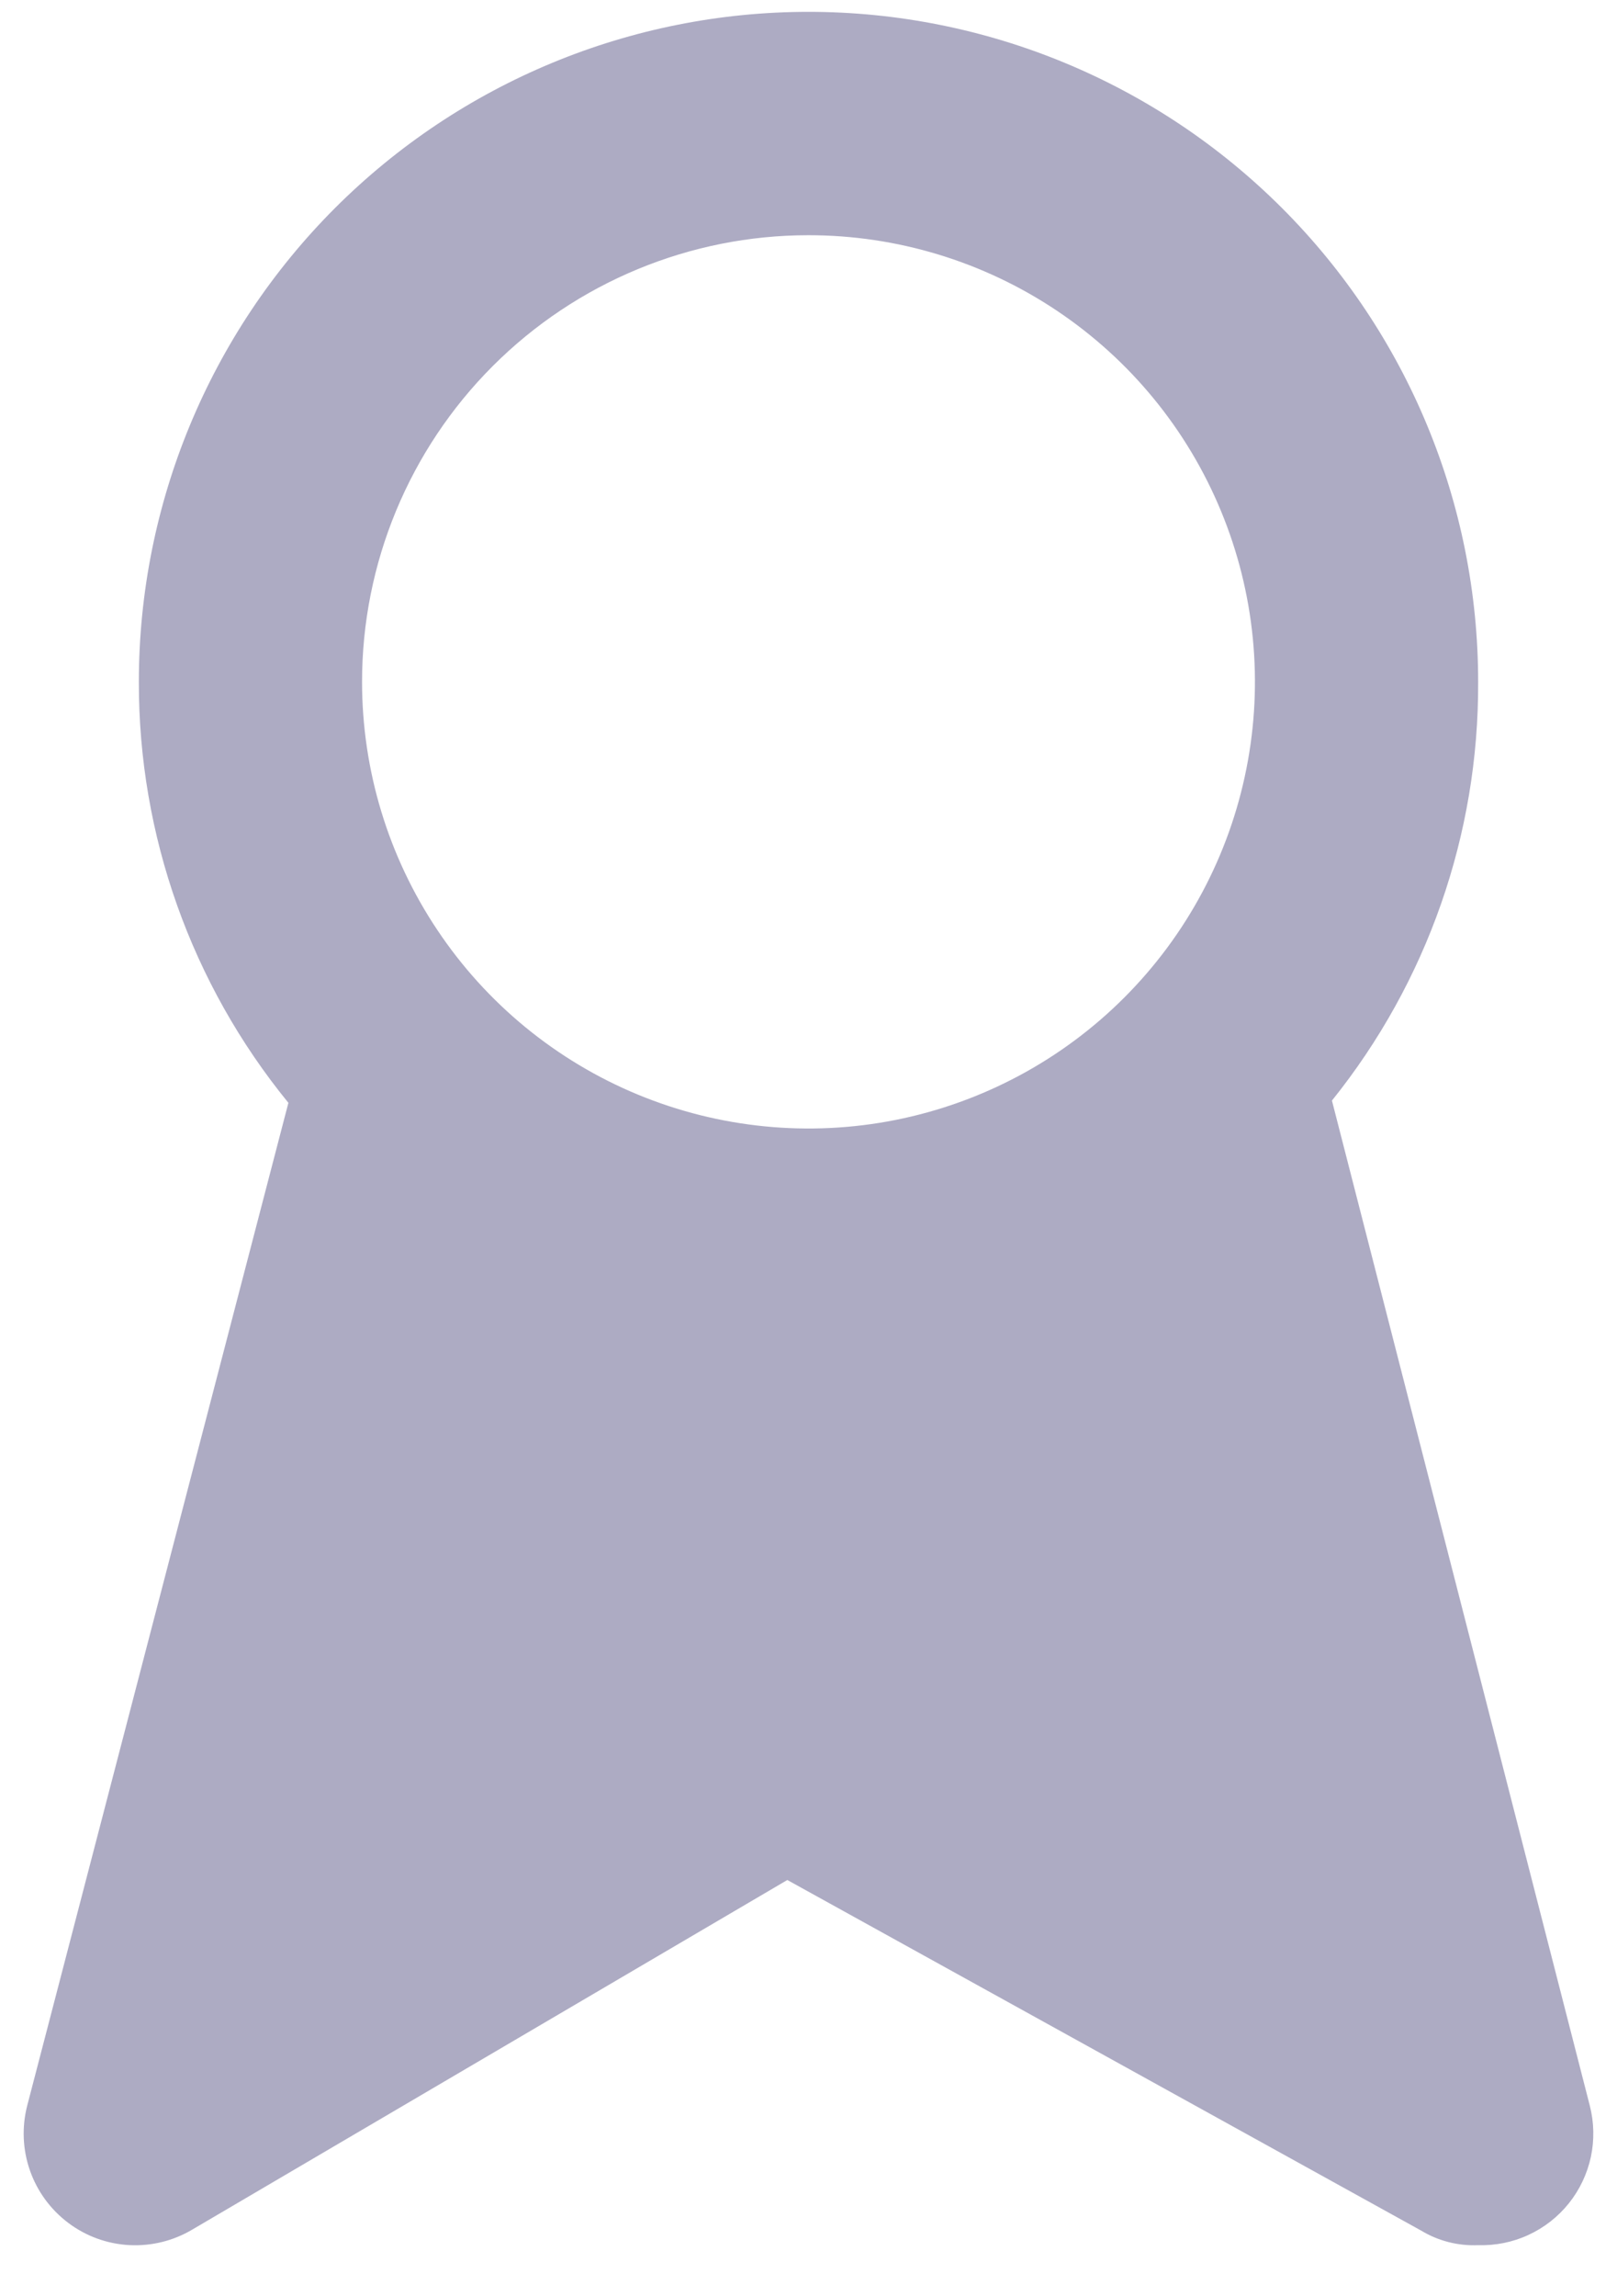 <svg width="31" height="44" viewBox="0 0 31 44" fill="none" xmlns="http://www.w3.org/2000/svg">
<path d="M30.478 40.346L25.535 21.089C27.363 18.815 28.352 15.982 28.338 13.065C28.338 9.66 26.986 6.395 24.578 3.987C22.17 1.58 18.905 0.227 15.5 0.227C12.095 0.227 8.83 1.58 6.422 3.987C4.015 6.395 2.662 9.66 2.662 13.065C2.656 16.005 3.669 18.855 5.529 21.132L0.522 40.346C0.416 40.757 0.434 41.19 0.574 41.59C0.714 41.991 0.97 42.34 1.31 42.595C1.649 42.85 2.057 42.998 2.48 43.02C2.904 43.042 3.325 42.938 3.689 42.721L15.094 36.024L27.247 42.743C27.575 42.941 27.955 43.038 28.338 43.021C28.67 43.031 29.001 42.965 29.302 42.825C29.604 42.686 29.87 42.478 30.077 42.219C30.285 41.959 30.429 41.655 30.499 41.33C30.568 41.005 30.561 40.668 30.478 40.346ZM15.5 4.507C17.193 4.507 18.848 5.009 20.255 5.949C21.663 6.889 22.76 8.226 23.407 9.79C24.055 11.354 24.225 13.075 23.894 14.735C23.564 16.395 22.749 17.92 21.552 19.117C20.355 20.314 18.83 21.129 17.17 21.46C15.51 21.79 13.789 21.62 12.225 20.973C10.661 20.325 9.324 19.228 8.384 17.82C7.443 16.413 6.941 14.758 6.941 13.065C6.941 10.795 7.843 8.618 9.448 7.013C11.053 5.408 13.23 4.507 15.5 4.507Z" fill="#ADABC3"/>
</svg>
